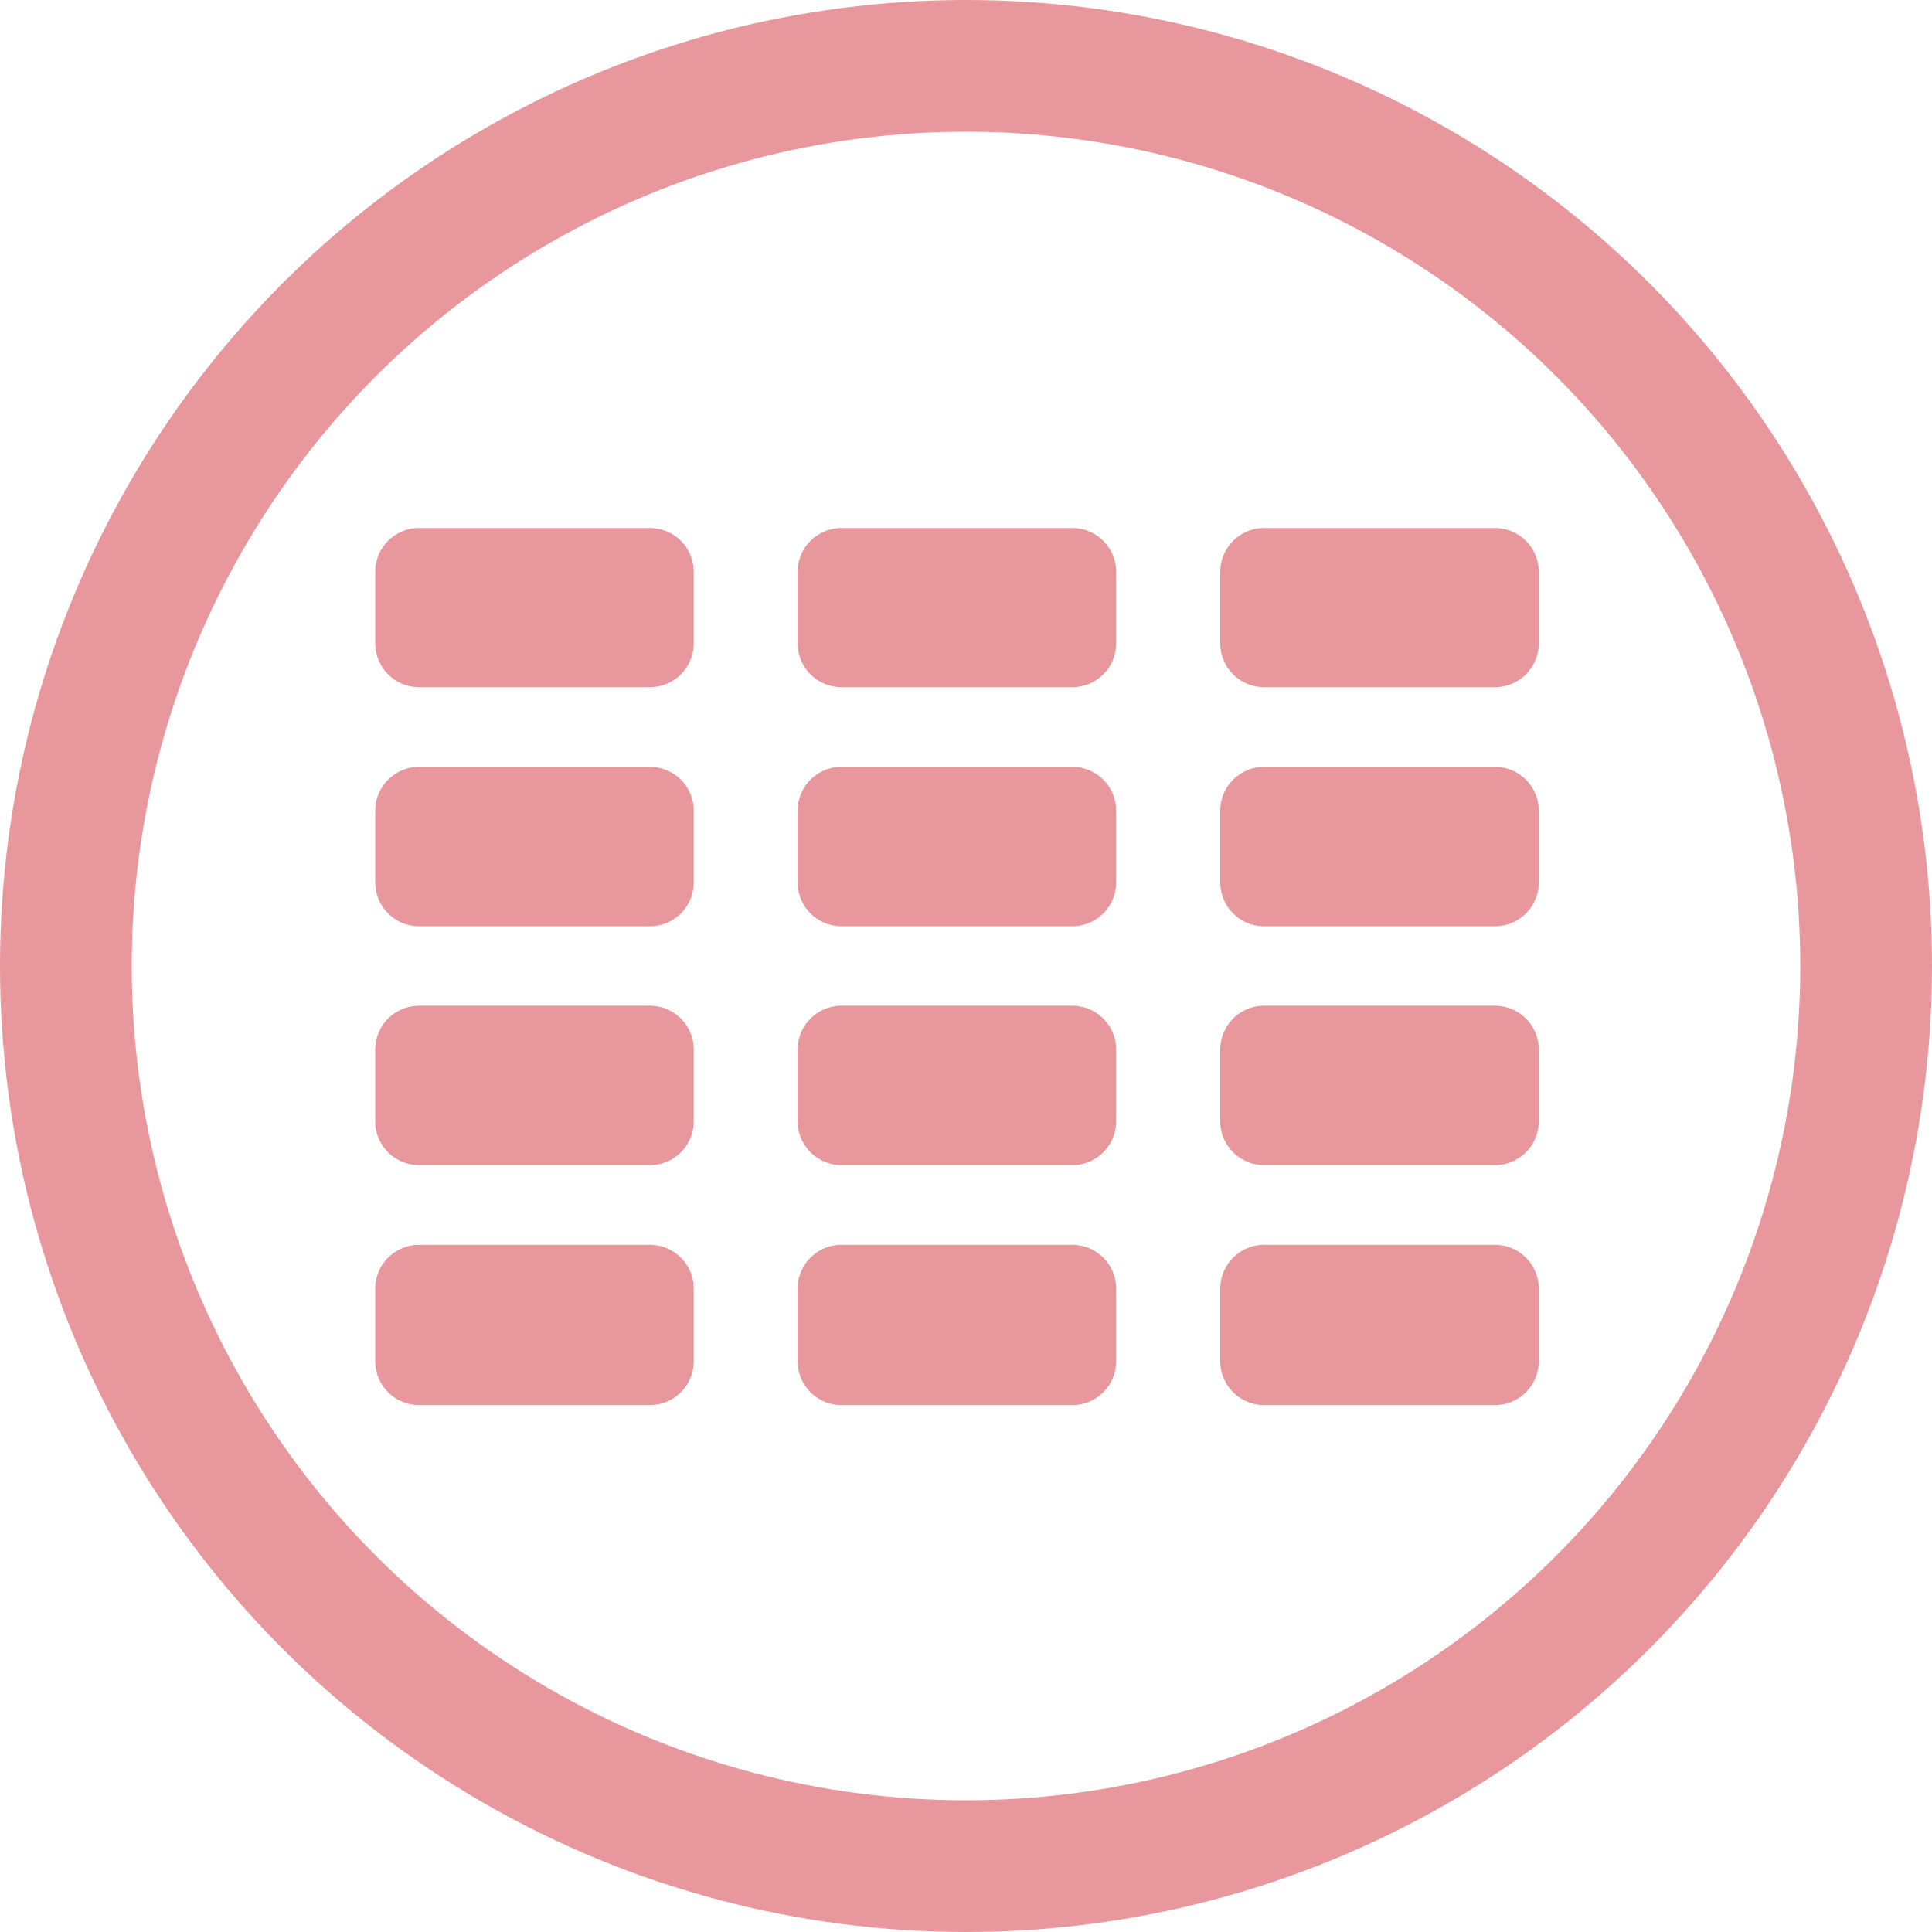<svg xmlns="http://www.w3.org/2000/svg" viewBox="0 0 88 88"><defs><style>.cls-1{fill:none;stroke:#e8989c;stroke-width:6px;}.cls-2{fill:#e8989c;}</style></defs><title>Asset 3</title><g id="Layer_2" data-name="Layer 2"><g id="Layer_1-2" data-name="Layer 1"><circle class="cls-1" cx="44" cy="44" r="41"/><path class="cls-2" d="M19.09,24.05a2,2,0,0,0-2,2V29.3a2,2,0,0,0,2,2H29.6a2,2,0,0,0,2-2V26.05a2,2,0,0,0-2-2Z"/><path class="cls-2" d="M38.33,24.05a2,2,0,0,0-2,2V29.3a2,2,0,0,0,2,2H48.84a2,2,0,0,0,2-2V26.05a2,2,0,0,0-2-2Z"/><path class="cls-2" d="M57.58,24.05a2,2,0,0,0-2,2V29.3a2,2,0,0,0,2,2H68.09a2,2,0,0,0,2-2V26.05a2,2,0,0,0-2-2Z"/><path class="cls-2" d="M19.09,34.93a2,2,0,0,0-2,2v3.26a2,2,0,0,0,2,2H29.6a2,2,0,0,0,2-2V36.93a2,2,0,0,0-2-2Z"/><path class="cls-2" d="M38.33,34.93a2,2,0,0,0-2,2v3.26a2,2,0,0,0,2,2H48.84a2,2,0,0,0,2-2V36.93a2,2,0,0,0-2-2Z"/><path class="cls-2" d="M57.58,34.93a2,2,0,0,0-2,2v3.26a2,2,0,0,0,2,2H68.09a2,2,0,0,0,2-2V36.93a2,2,0,0,0-2-2Z"/><path class="cls-2" d="M19.09,45.81a2,2,0,0,0-2,2v3.26a2,2,0,0,0,2,2H29.6a2,2,0,0,0,2-2V47.81a2,2,0,0,0-2-2Z"/><path class="cls-2" d="M38.33,45.81a2,2,0,0,0-2,2v3.26a2,2,0,0,0,2,2H48.84a2,2,0,0,0,2-2V47.81a2,2,0,0,0-2-2Z"/><path class="cls-2" d="M57.58,45.81a2,2,0,0,0-2,2v3.26a2,2,0,0,0,2,2H68.09a2,2,0,0,0,2-2V47.81a2,2,0,0,0-2-2Z"/><path class="cls-2" d="M19.09,56.7a2,2,0,0,0-2,2V62a2,2,0,0,0,2,2H29.6a2,2,0,0,0,2-2V58.7a2,2,0,0,0-2-2Z"/><path class="cls-2" d="M38.33,56.7a2,2,0,0,0-2,2V62a2,2,0,0,0,2,2H48.84a2,2,0,0,0,2-2V58.7a2,2,0,0,0-2-2Z"/><path class="cls-2" d="M57.58,56.7a2,2,0,0,0-2,2V62a2,2,0,0,0,2,2H68.09a2,2,0,0,0,2-2V58.7a2,2,0,0,0-2-2Z"/></g></g></svg>